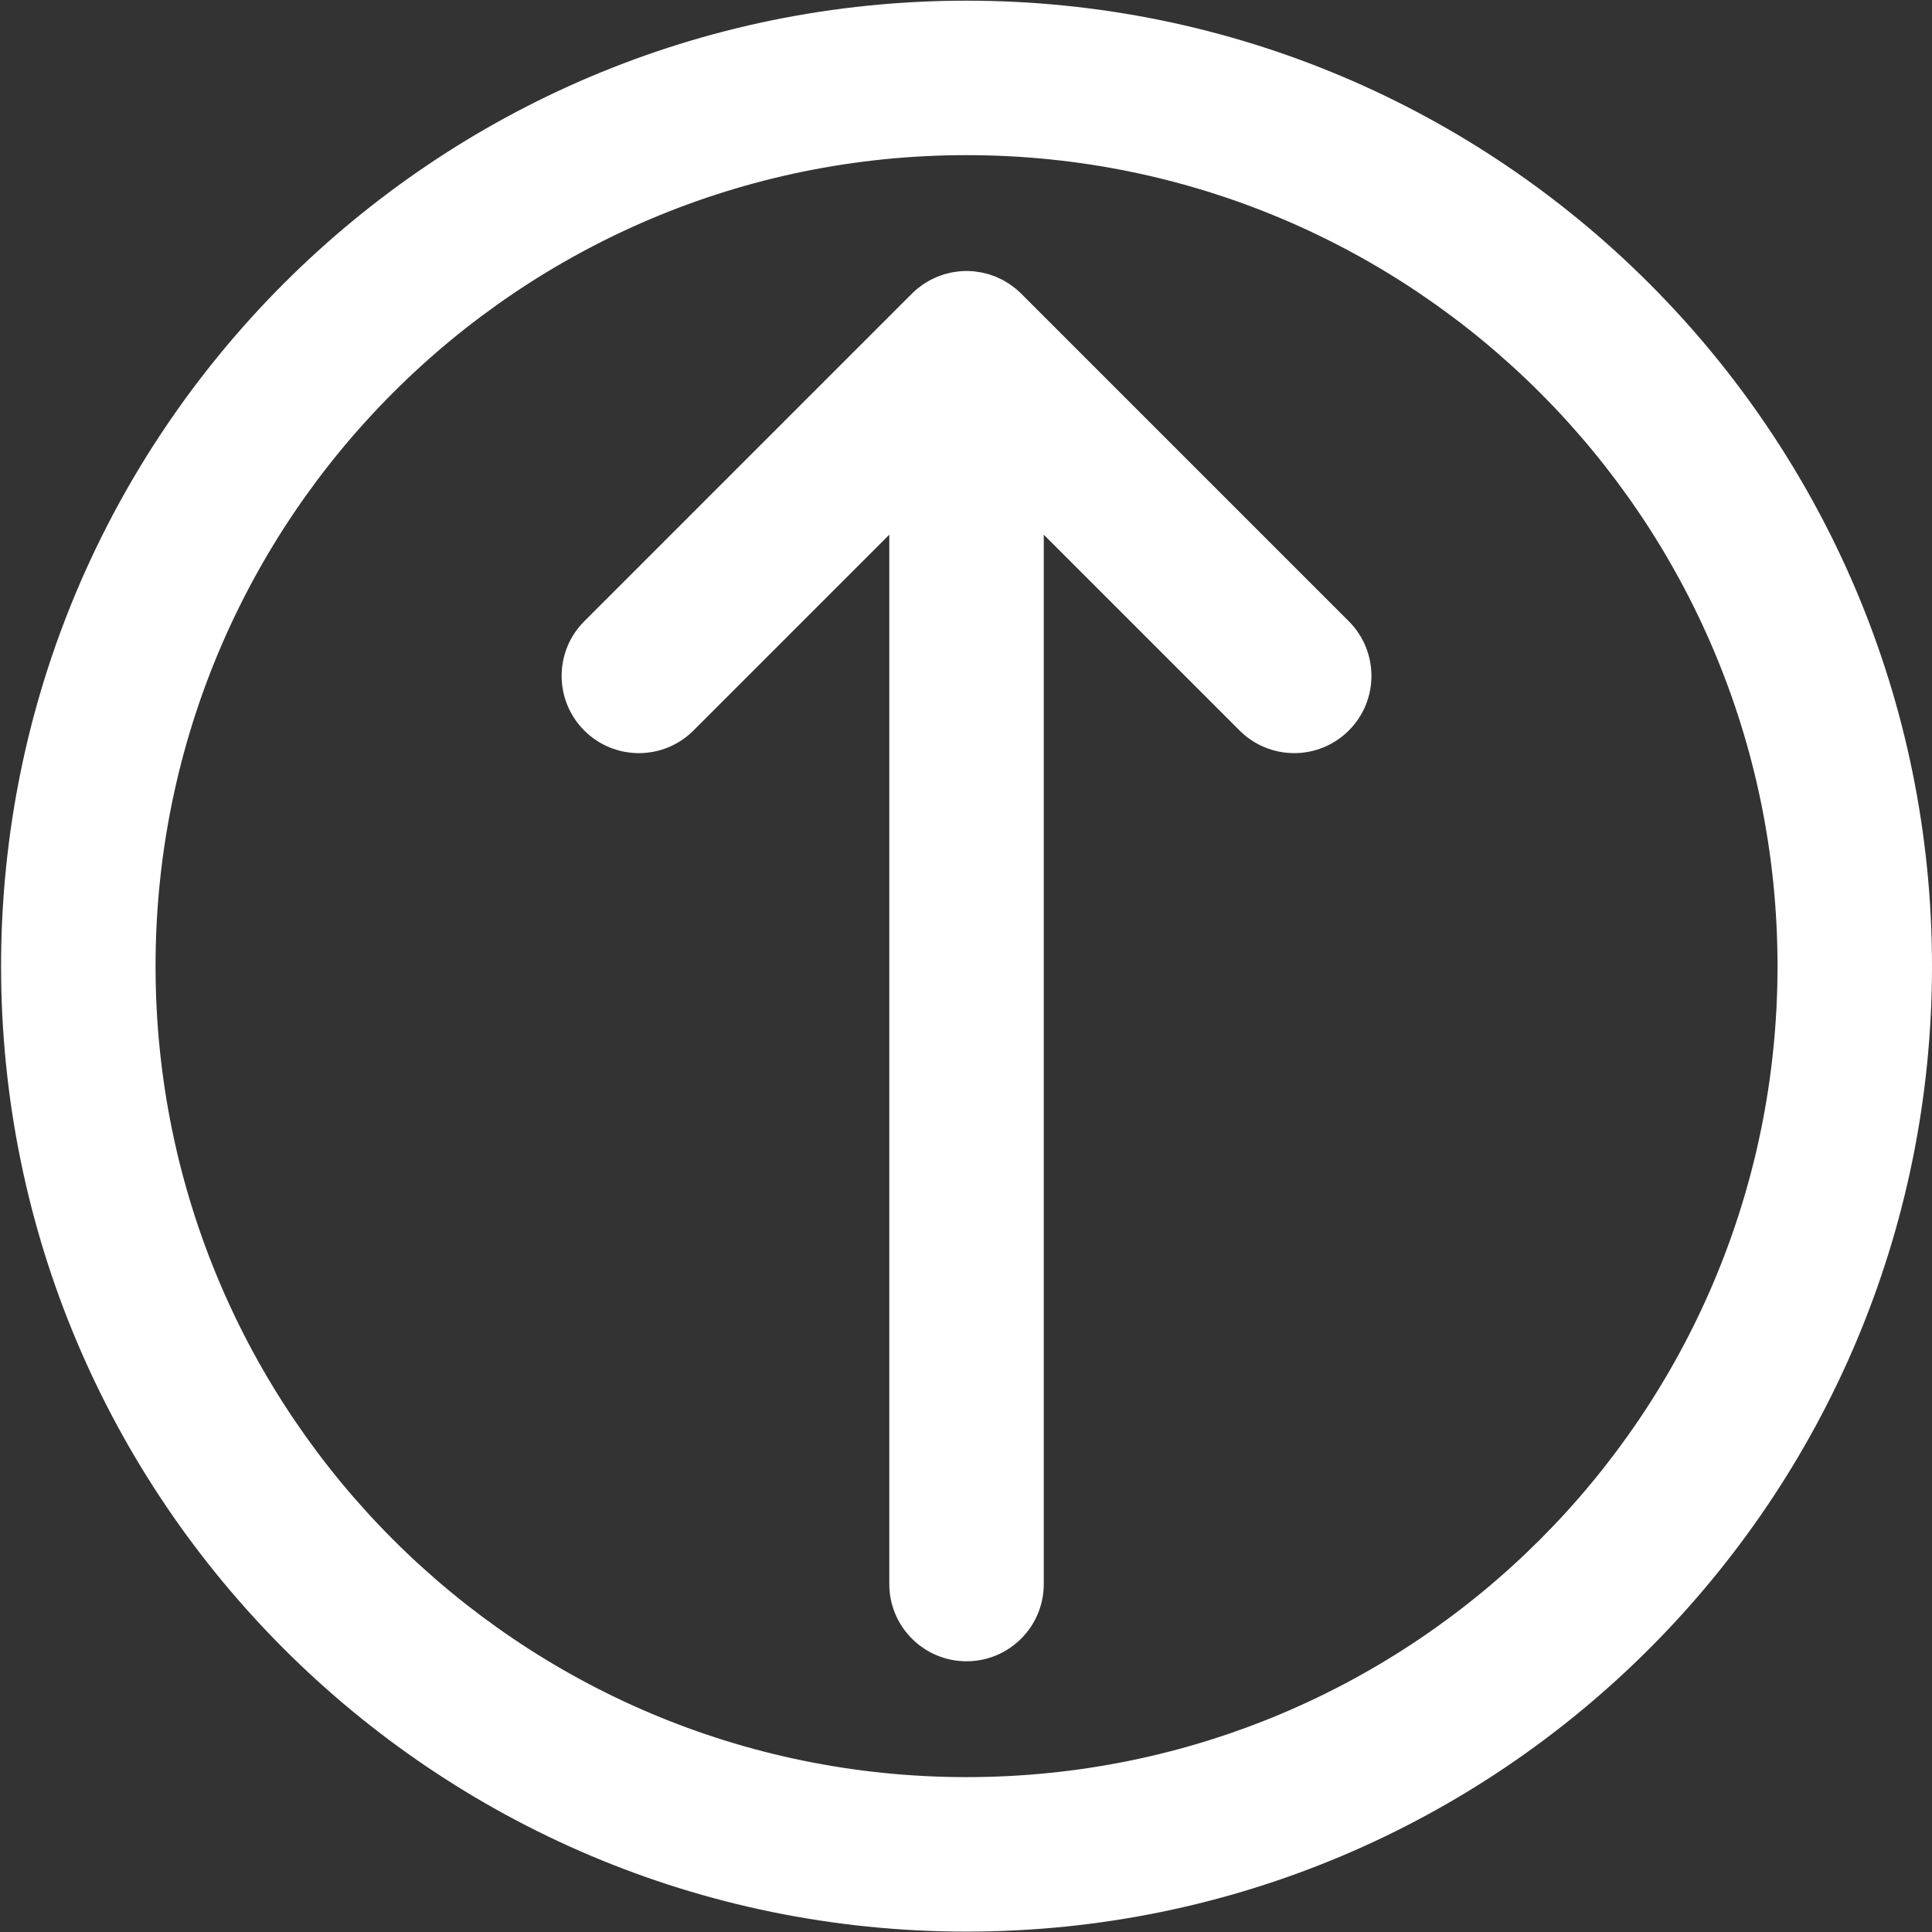 <?xml version="1.0" standalone="no"?><!DOCTYPE svg PUBLIC "-//W3C//DTD SVG 1.1//EN" "http://www.w3.org/Graphics/SVG/1.1/DTD/svg11.dtd"><svg class="icon" width="200px" height="200.00px" viewBox="0 0 1024 1024" version="1.1" xmlns="http://www.w3.org/2000/svg"><rect x="0" y="0" width="1024" height="1024" fill="#333333" stroke="none"/><path fill="#ffffff" d="M508.245 143.837c-0.606 0.059-1.194 0.174-1.791 0.258-0.725 0.104-1.45 0.188-2.168 0.332-0.687 0.135-1.351 0.325-2.024 0.495-0.622 0.156-1.247 0.293-1.861 0.479-0.661 0.202-1.298 0.448-1.945 0.68-0.614 0.219-1.232 0.422-1.836 0.671-0.604 0.25-1.181 0.544-1.771 0.821-0.622 0.293-1.251 0.569-1.861 0.897-0.563 0.301-1.097 0.645-1.644 0.972-0.6 0.358-1.206 0.696-1.791 1.087-0.606 0.405-1.175 0.856-1.756 1.292-0.487 0.364-0.987 0.701-1.459 1.091-1.044 0.856-2.048 1.76-3.001 2.714l-173.668 173.668c-15.986 15.986-15.986 41.907 0 57.894s41.907 15.986 57.894 0l103.784-103.784v556.173c0 22.61 18.328 40.937 40.937 40.937 22.61 0 40.937-18.328 40.937-40.937v-556.176l103.784 103.784c15.986 15.986 41.907 15.986 57.894 0s15.986-41.907 0-57.894l-173.668-173.668c-0.954-0.954-1.957-1.856-3.001-2.712-0.473-0.39-0.972-0.727-1.459-1.091-0.581-0.436-1.152-0.886-1.756-1.292-0.583-0.391-1.189-0.729-1.787-1.087-0.549-0.327-1.083-0.671-1.648-0.974-0.088-0.047-0.17-0.106-0.258-0.153-0.524-0.276-1.068-0.493-1.603-0.743-0.587-0.279-1.167-0.571-1.771-0.821-0.606-0.25-1.224-0.452-1.838-0.673-0.645-0.231-1.283-0.479-1.942-0.68-0.078-0.023-0.151-0.057-0.228-0.080-0.538-0.161-1.089-0.262-1.631-0.399-0.673-0.17-1.339-0.358-2.024-0.495-0.718-0.143-1.445-0.227-2.168-0.332-0.598-0.086-1.185-0.199-1.791-0.258-1.344-0.133-2.692-0.204-4.040-0.205-1.349 0.004-2.698 0.076-4.040 0.209zM0.571 512.074c0 282.612 229.103 511.714 511.714 511.714s511.714-229.103 511.714-511.714-229.103-511.714-511.714-511.714-511.714 229.103-511.714 511.714zM942.126 512.071c0 237.396-192.446 429.84-429.84 429.84s-429.84-192.446-429.84-429.84 192.446-429.84 429.84-429.84 429.84 192.448 429.84 429.84z" /></svg>